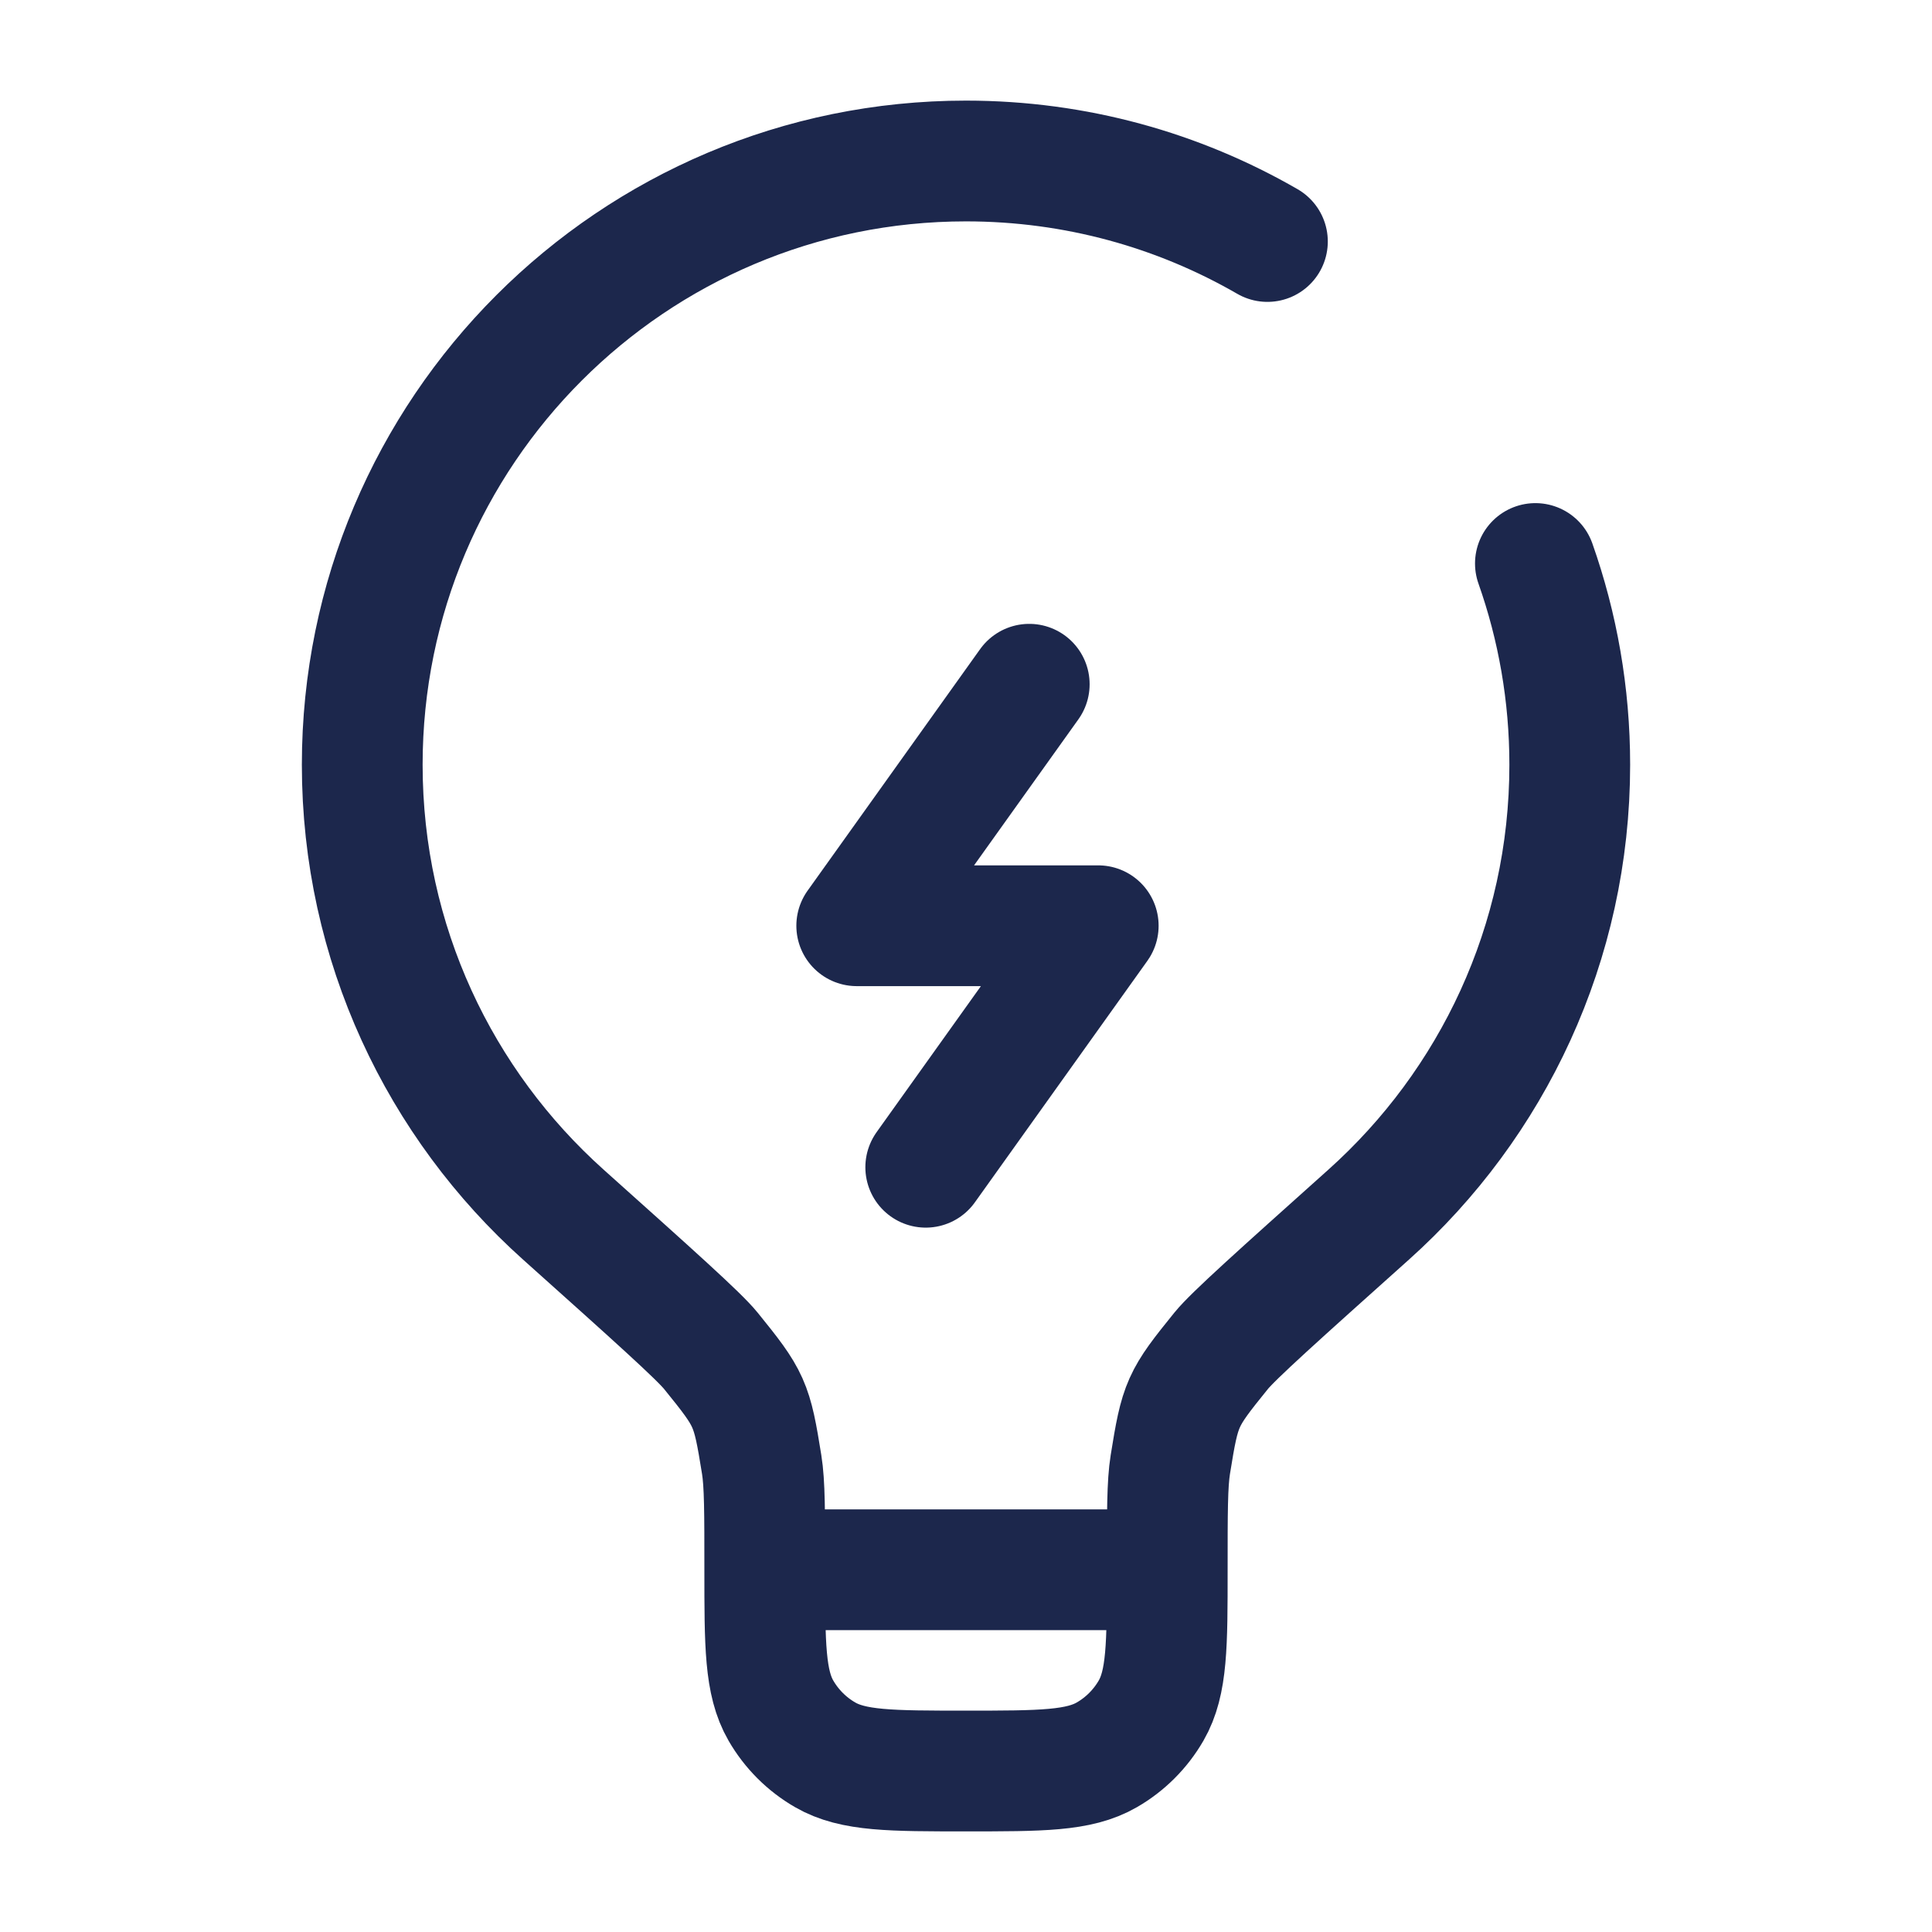<svg width="79" height="79" viewBox="0 0 79 79" fill="none" xmlns="http://www.w3.org/2000/svg">
<path d="M47.729 64.187H31.271M47.729 64.187C47.729 61.839 47.729 60.664 47.855 59.885C48.259 57.372 48.33 57.214 49.932 55.236C50.429 54.623 52.273 52.972 55.962 49.669C61.011 45.148 64.188 38.58 64.188 31.271C64.188 28.385 63.692 25.616 62.783 23.042M47.729 64.187C47.729 67.264 47.729 68.802 47.068 69.948C46.634 70.698 46.011 71.322 45.26 71.755C44.115 72.417 42.576 72.417 39.5 72.417C36.424 72.417 34.885 72.417 33.74 71.755C32.989 71.322 32.366 70.698 31.932 69.948C31.271 68.802 31.271 67.264 31.271 64.187M31.271 64.187C31.271 61.839 31.271 60.664 31.145 59.885C30.741 57.372 30.671 57.214 29.068 55.236C28.571 54.623 26.727 52.972 23.038 49.669C17.989 45.148 14.812 38.58 14.812 31.271C14.812 17.636 25.866 6.583 39.5 6.583C43.989 6.583 48.198 7.781 51.825 9.875" stroke="#1C274C" stroke-width="4.938" stroke-linecap="round"/>
<path d="M42.086 27.979L35.032 37.854H44.907L37.854 47.729" stroke="#1C274C" stroke-width="4.938" stroke-linecap="round" stroke-linejoin="round"/>
</svg>
